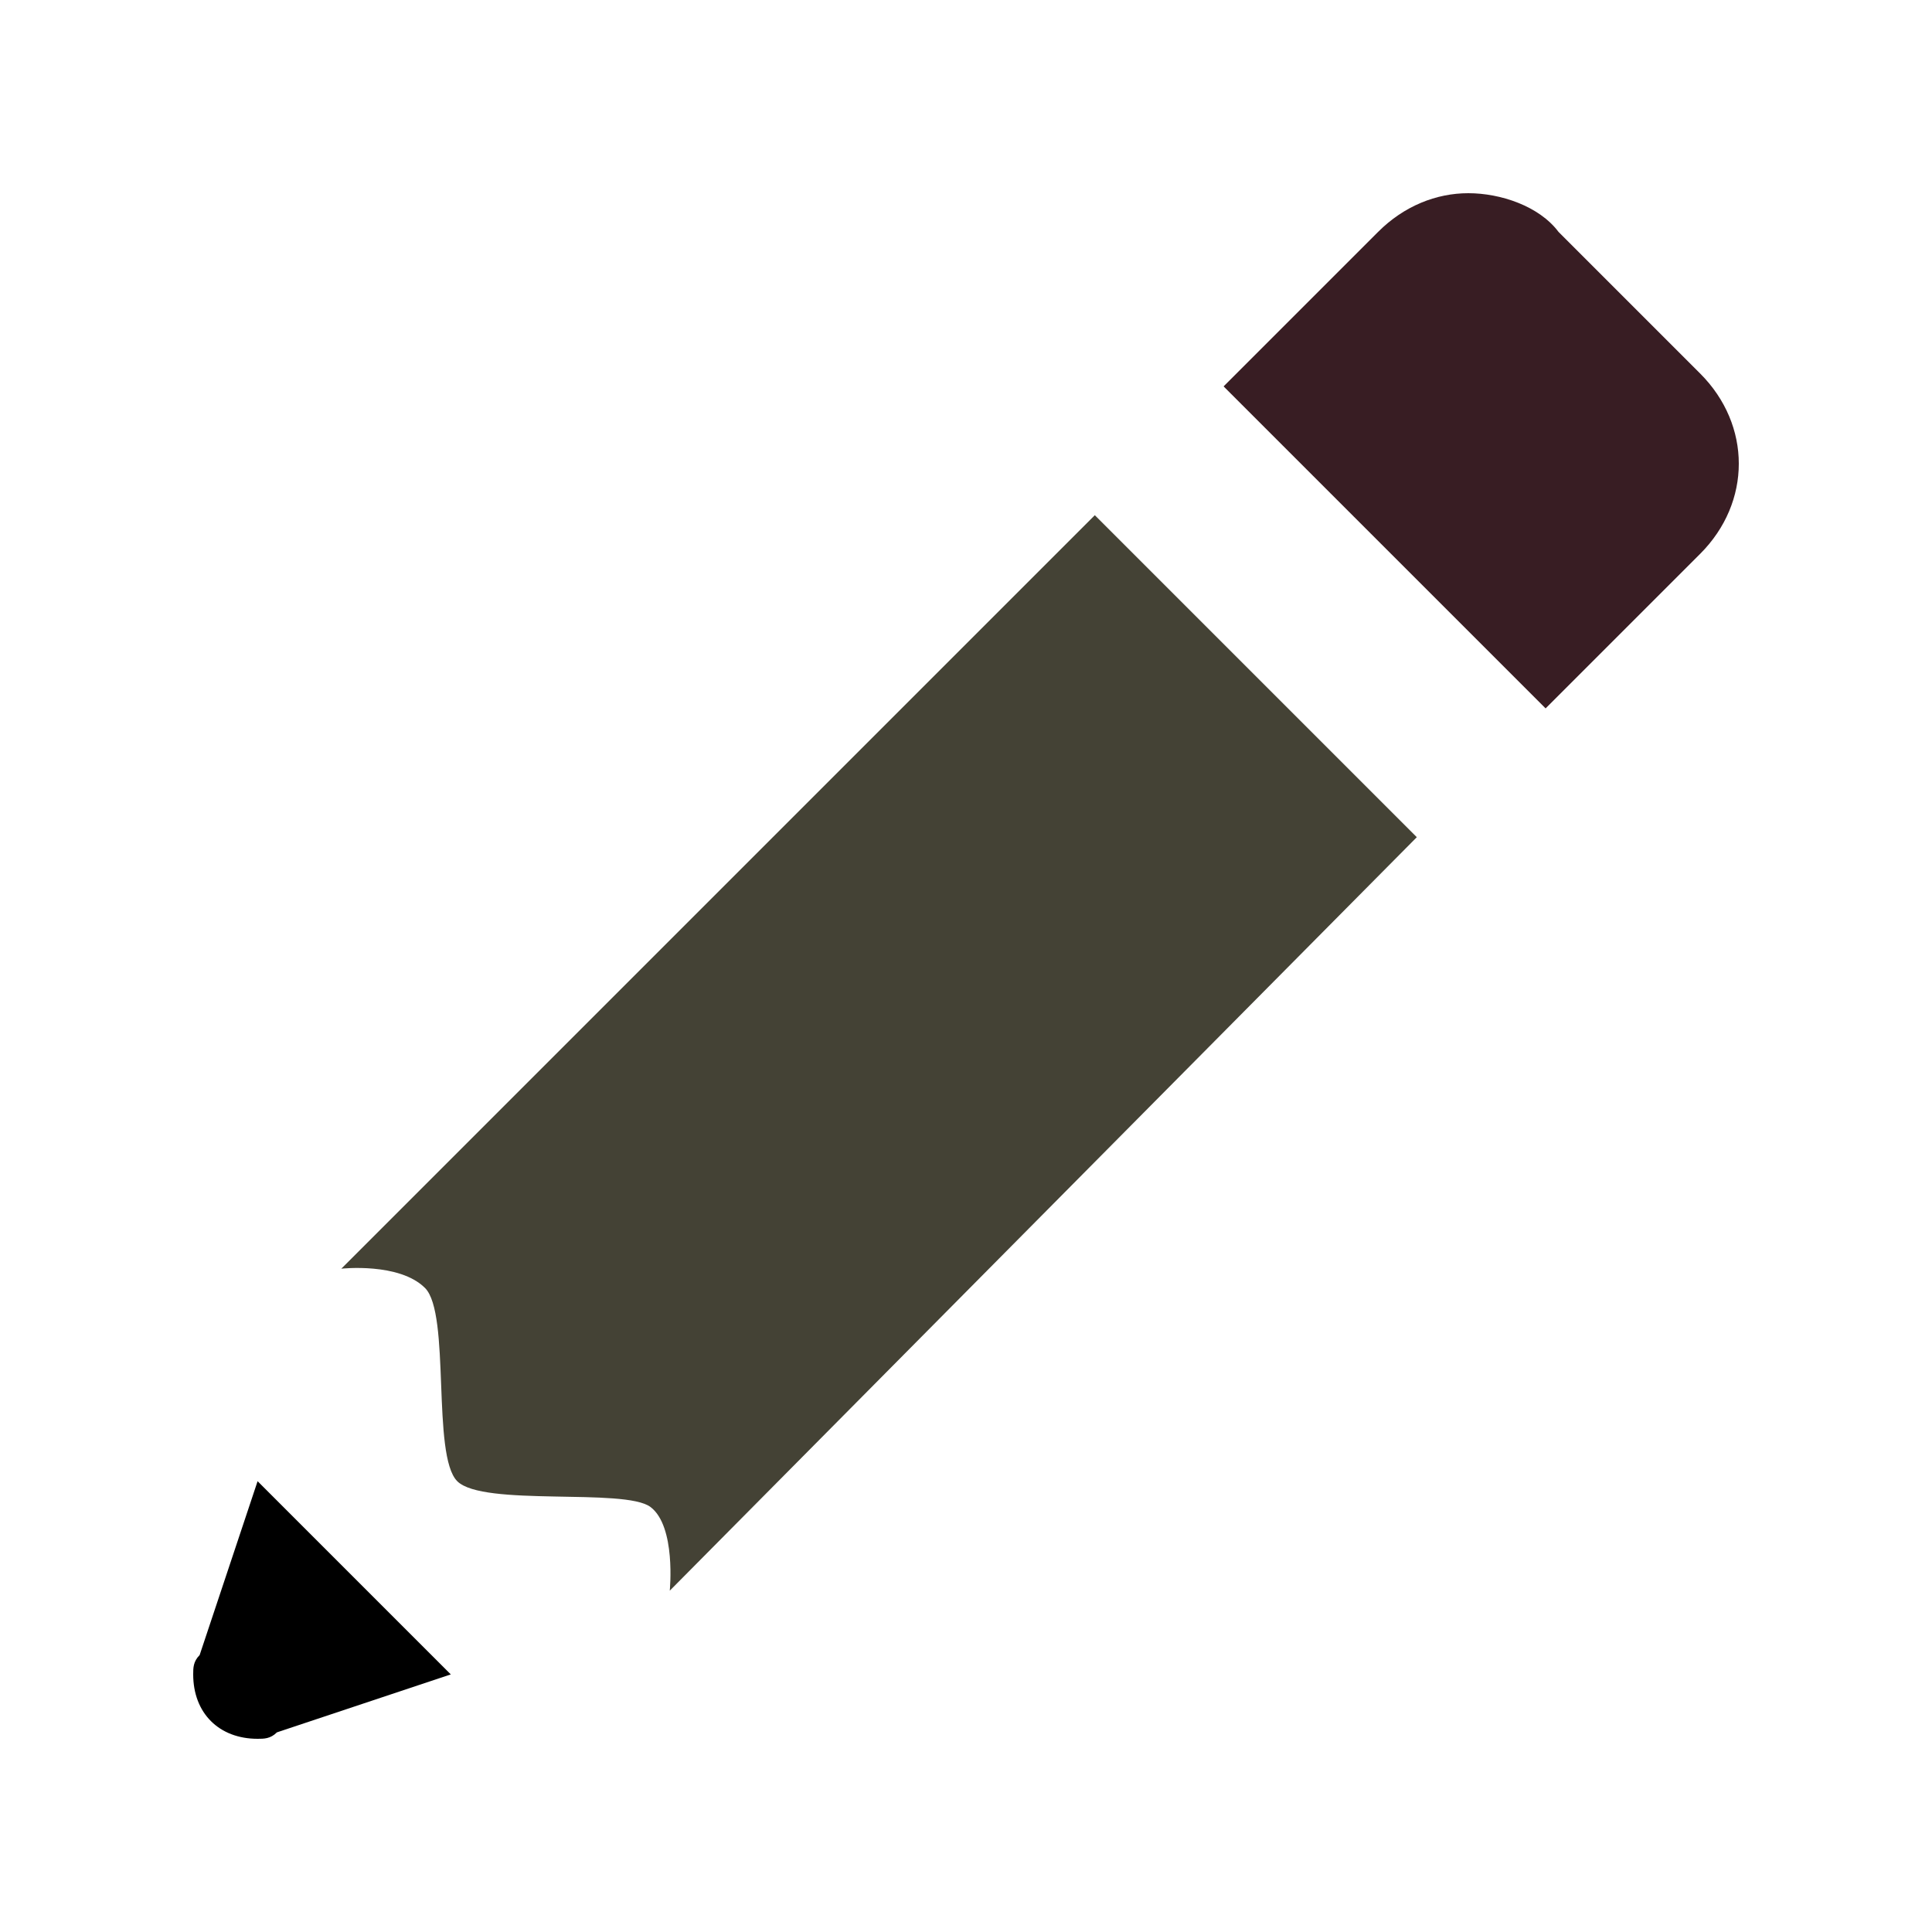 <?xml version="1.0" encoding="utf-8"?>
<!-- Generator: Adobe Illustrator 26.2.1, SVG Export Plug-In . SVG Version: 6.00 Build 0)  -->
<svg version="1.1" id="Layer_1" xmlns="http://www.w3.org/2000/svg" xmlns:xlink="http://www.w3.org/1999/xlink" x="0px" y="0px"
	 viewBox="0 0 30 30" style="enable-background:new 0 0 30 30;" xml:space="preserve">
<style type="text/css">
	.st0{fill:#381D23;}
	.st1{fill:#444235;}
</style>
<path class="st0" d="M22.8,3c-0.5,0-1,0.2-1.4,0.6L19,6l5,5l2.4-2.4c0.8-0.8,0.8-2,0-2.8l-2.2-2.2C23.9,3.2,23.3,3,22.8,3z"/>
<path class="st1" d="M17,8L5.3,19.7c0,0,0.9-0.1,1.3,0.3s0.1,2.6,0.5,3s2.6,0.1,3,0.4s0.3,1.3,0.3,1.3L22,13L17,8z"/>
<path d="M4,23l-0.9,2.7C3,25.8,3,25.9,3,26c0,0.6,0.4,1,1,1c0.1,0,0.2,0,0.3-0.1l0,0l0,0l0,0L7,26l-1.5-1.5L4,23z"/>
</svg>
